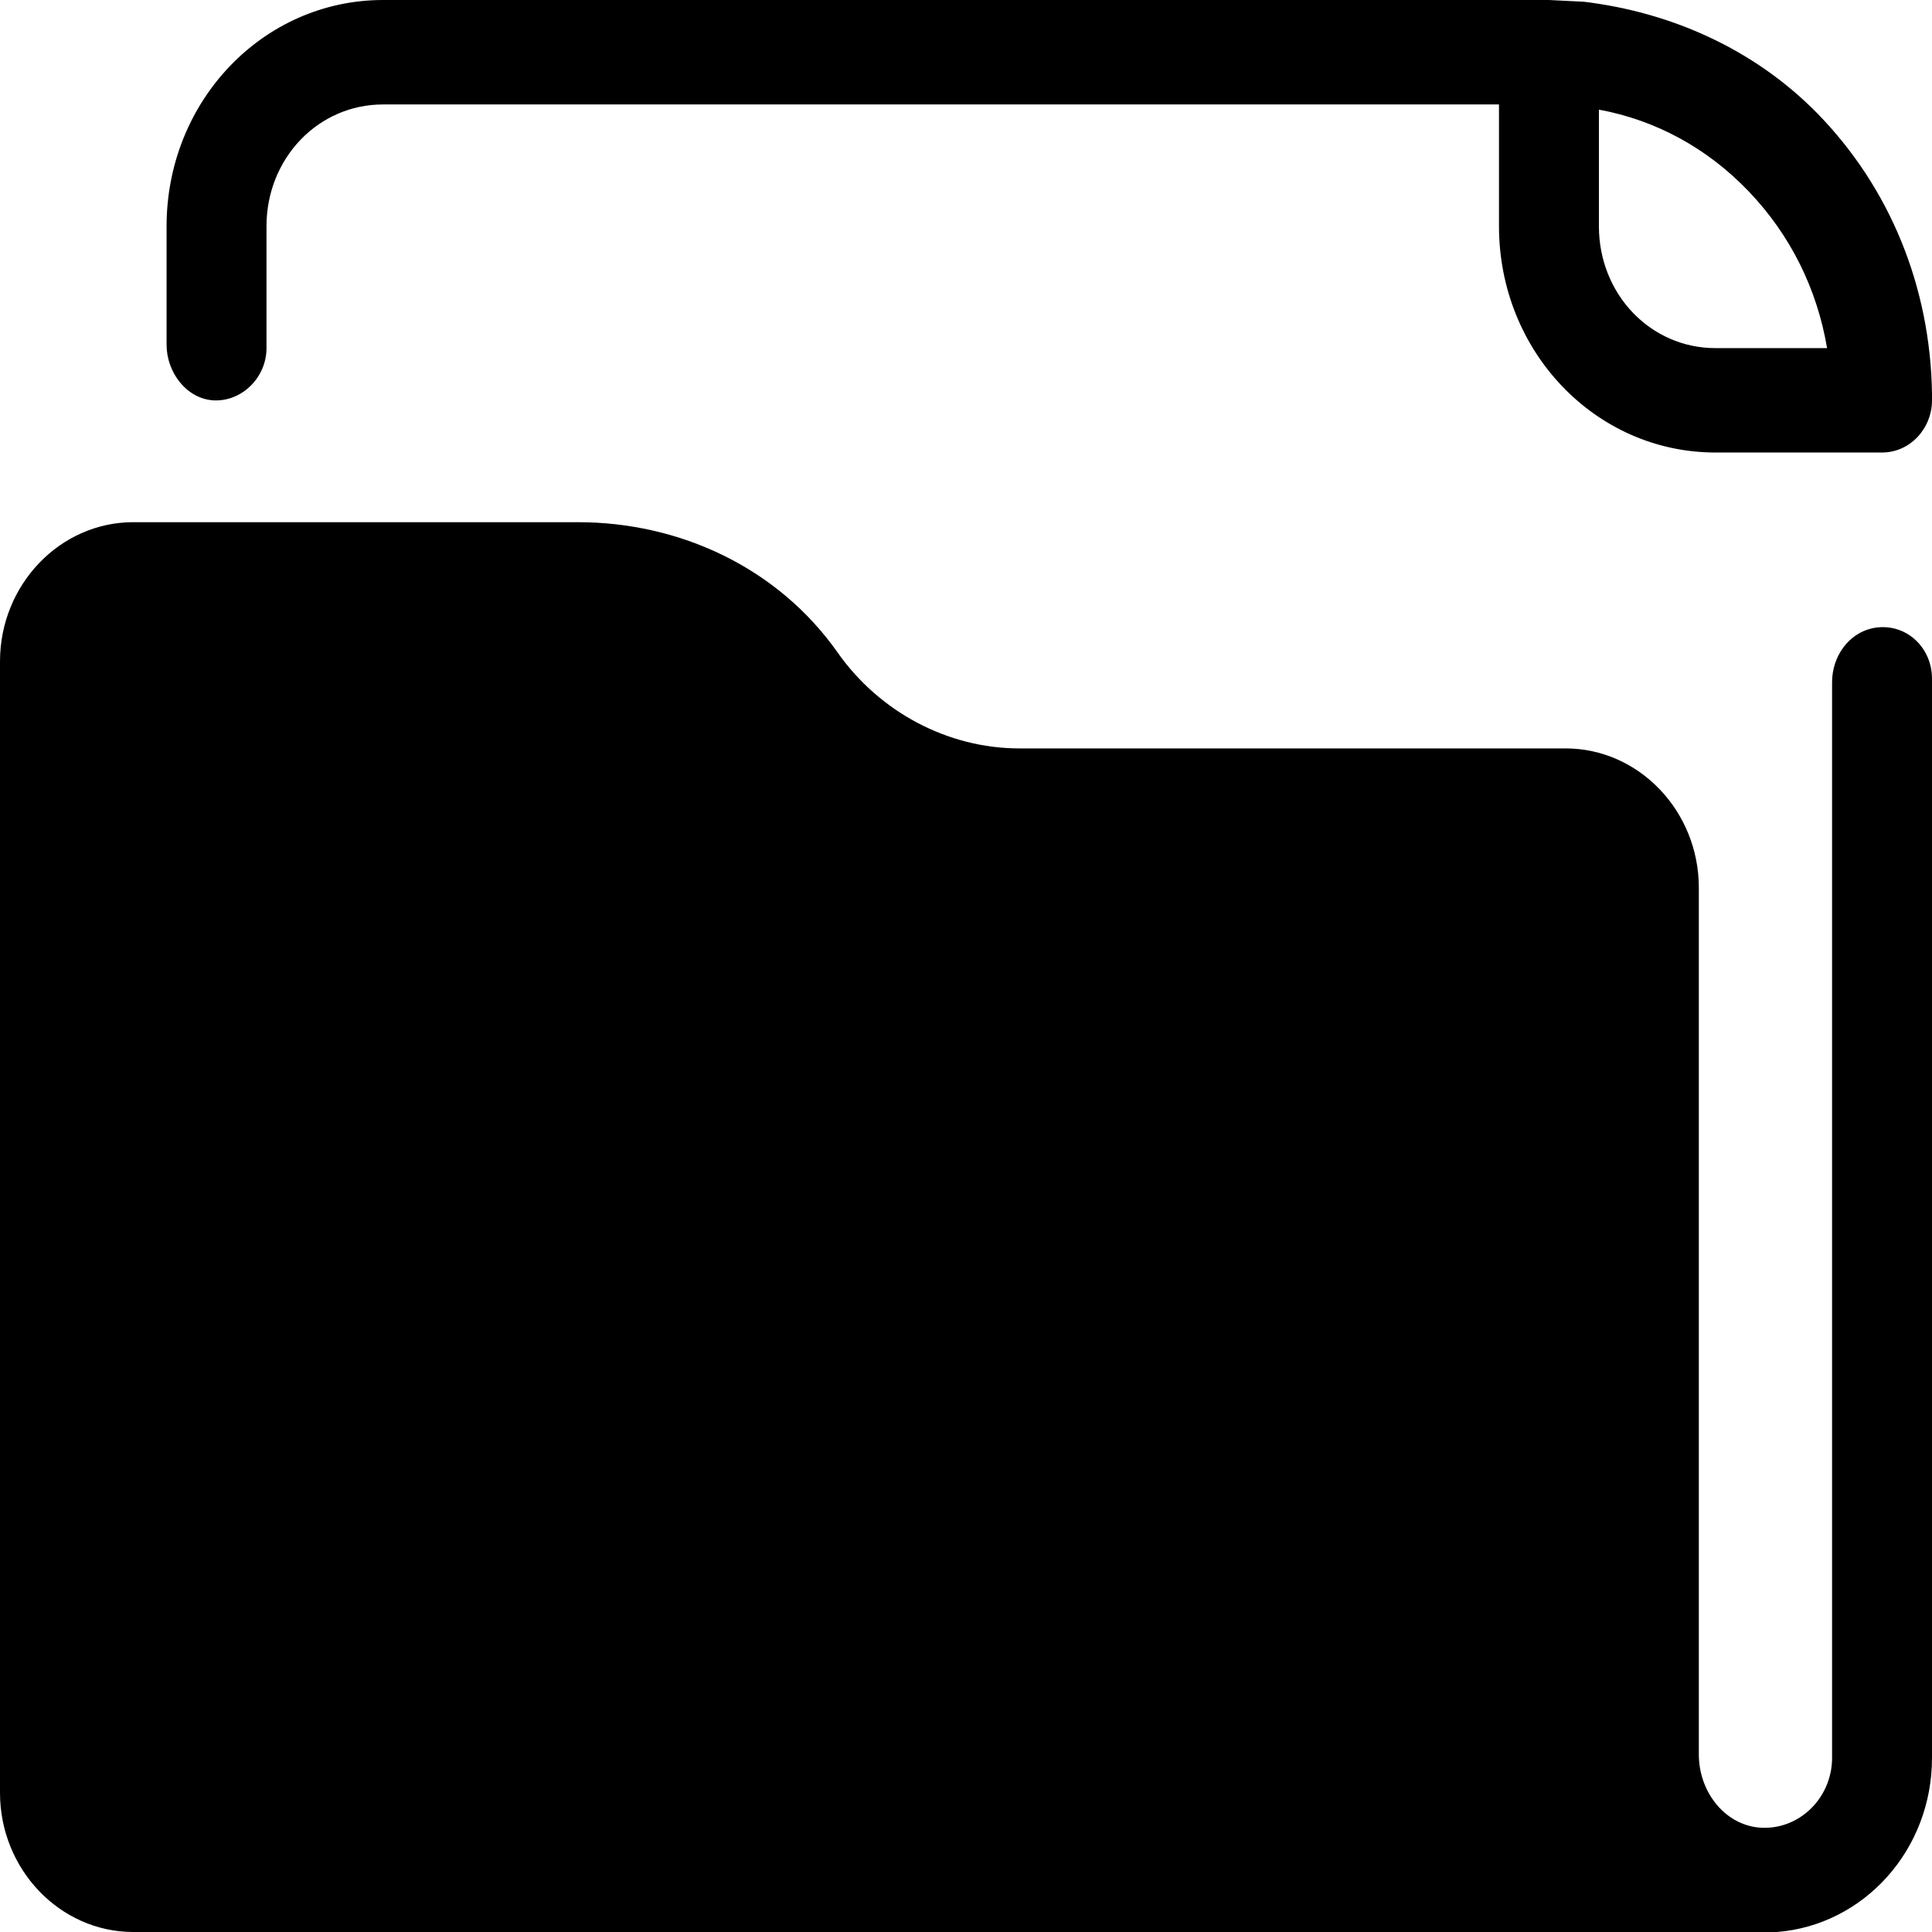 <svg viewBox="0 0 32 32" xmlns="http://www.w3.org/2000/svg">
    <path d="M28.414 7.495H31.172C31.641 7.495 32 7.092 32 6.631C32 6.573 32 6.544 32 6.515C31.972 4.757 31.31 3.114 30.097 1.874C29.048 0.807 27.669 0.202 26.235 0.029L25.655 0H6.345C4.359 0 2.759 1.672 2.759 3.748V5.708C2.759 6.169 3.09 6.602 3.531 6.631C4 6.659 4.414 6.256 4.414 5.766V3.748C4.414 2.623 5.269 1.73 6.345 1.73H24.828V3.748C24.828 5.823 26.428 7.495 28.414 7.495ZM26.483 1.816C27.421 1.989 28.276 2.45 28.965 3.171C29.655 3.892 30.097 4.786 30.262 5.766H28.414C27.338 5.766 26.483 4.872 26.483 3.748V1.816ZM31.007 10.407C30.621 10.494 30.345 10.868 30.345 11.301V29.117C30.345 29.78 29.793 30.328 29.131 30.27C28.552 30.213 28.138 29.665 28.138 29.059V14.703C28.138 13.434 27.145 12.396 25.931 12.396H16.883C15.697 12.396 14.566 11.791 13.876 10.811C12.883 9.398 11.255 8.649 9.572 8.649H2.207C0.993 8.649 0 9.686 0 10.955V29.694C0 30.962 0.993 32 2.207 32H29.324C29.352 32 29.407 32 29.434 32C30.869 31.885 32 30.645 32 29.117V11.243C32 10.695 31.531 10.292 31.007 10.407Z"/>
</svg>
